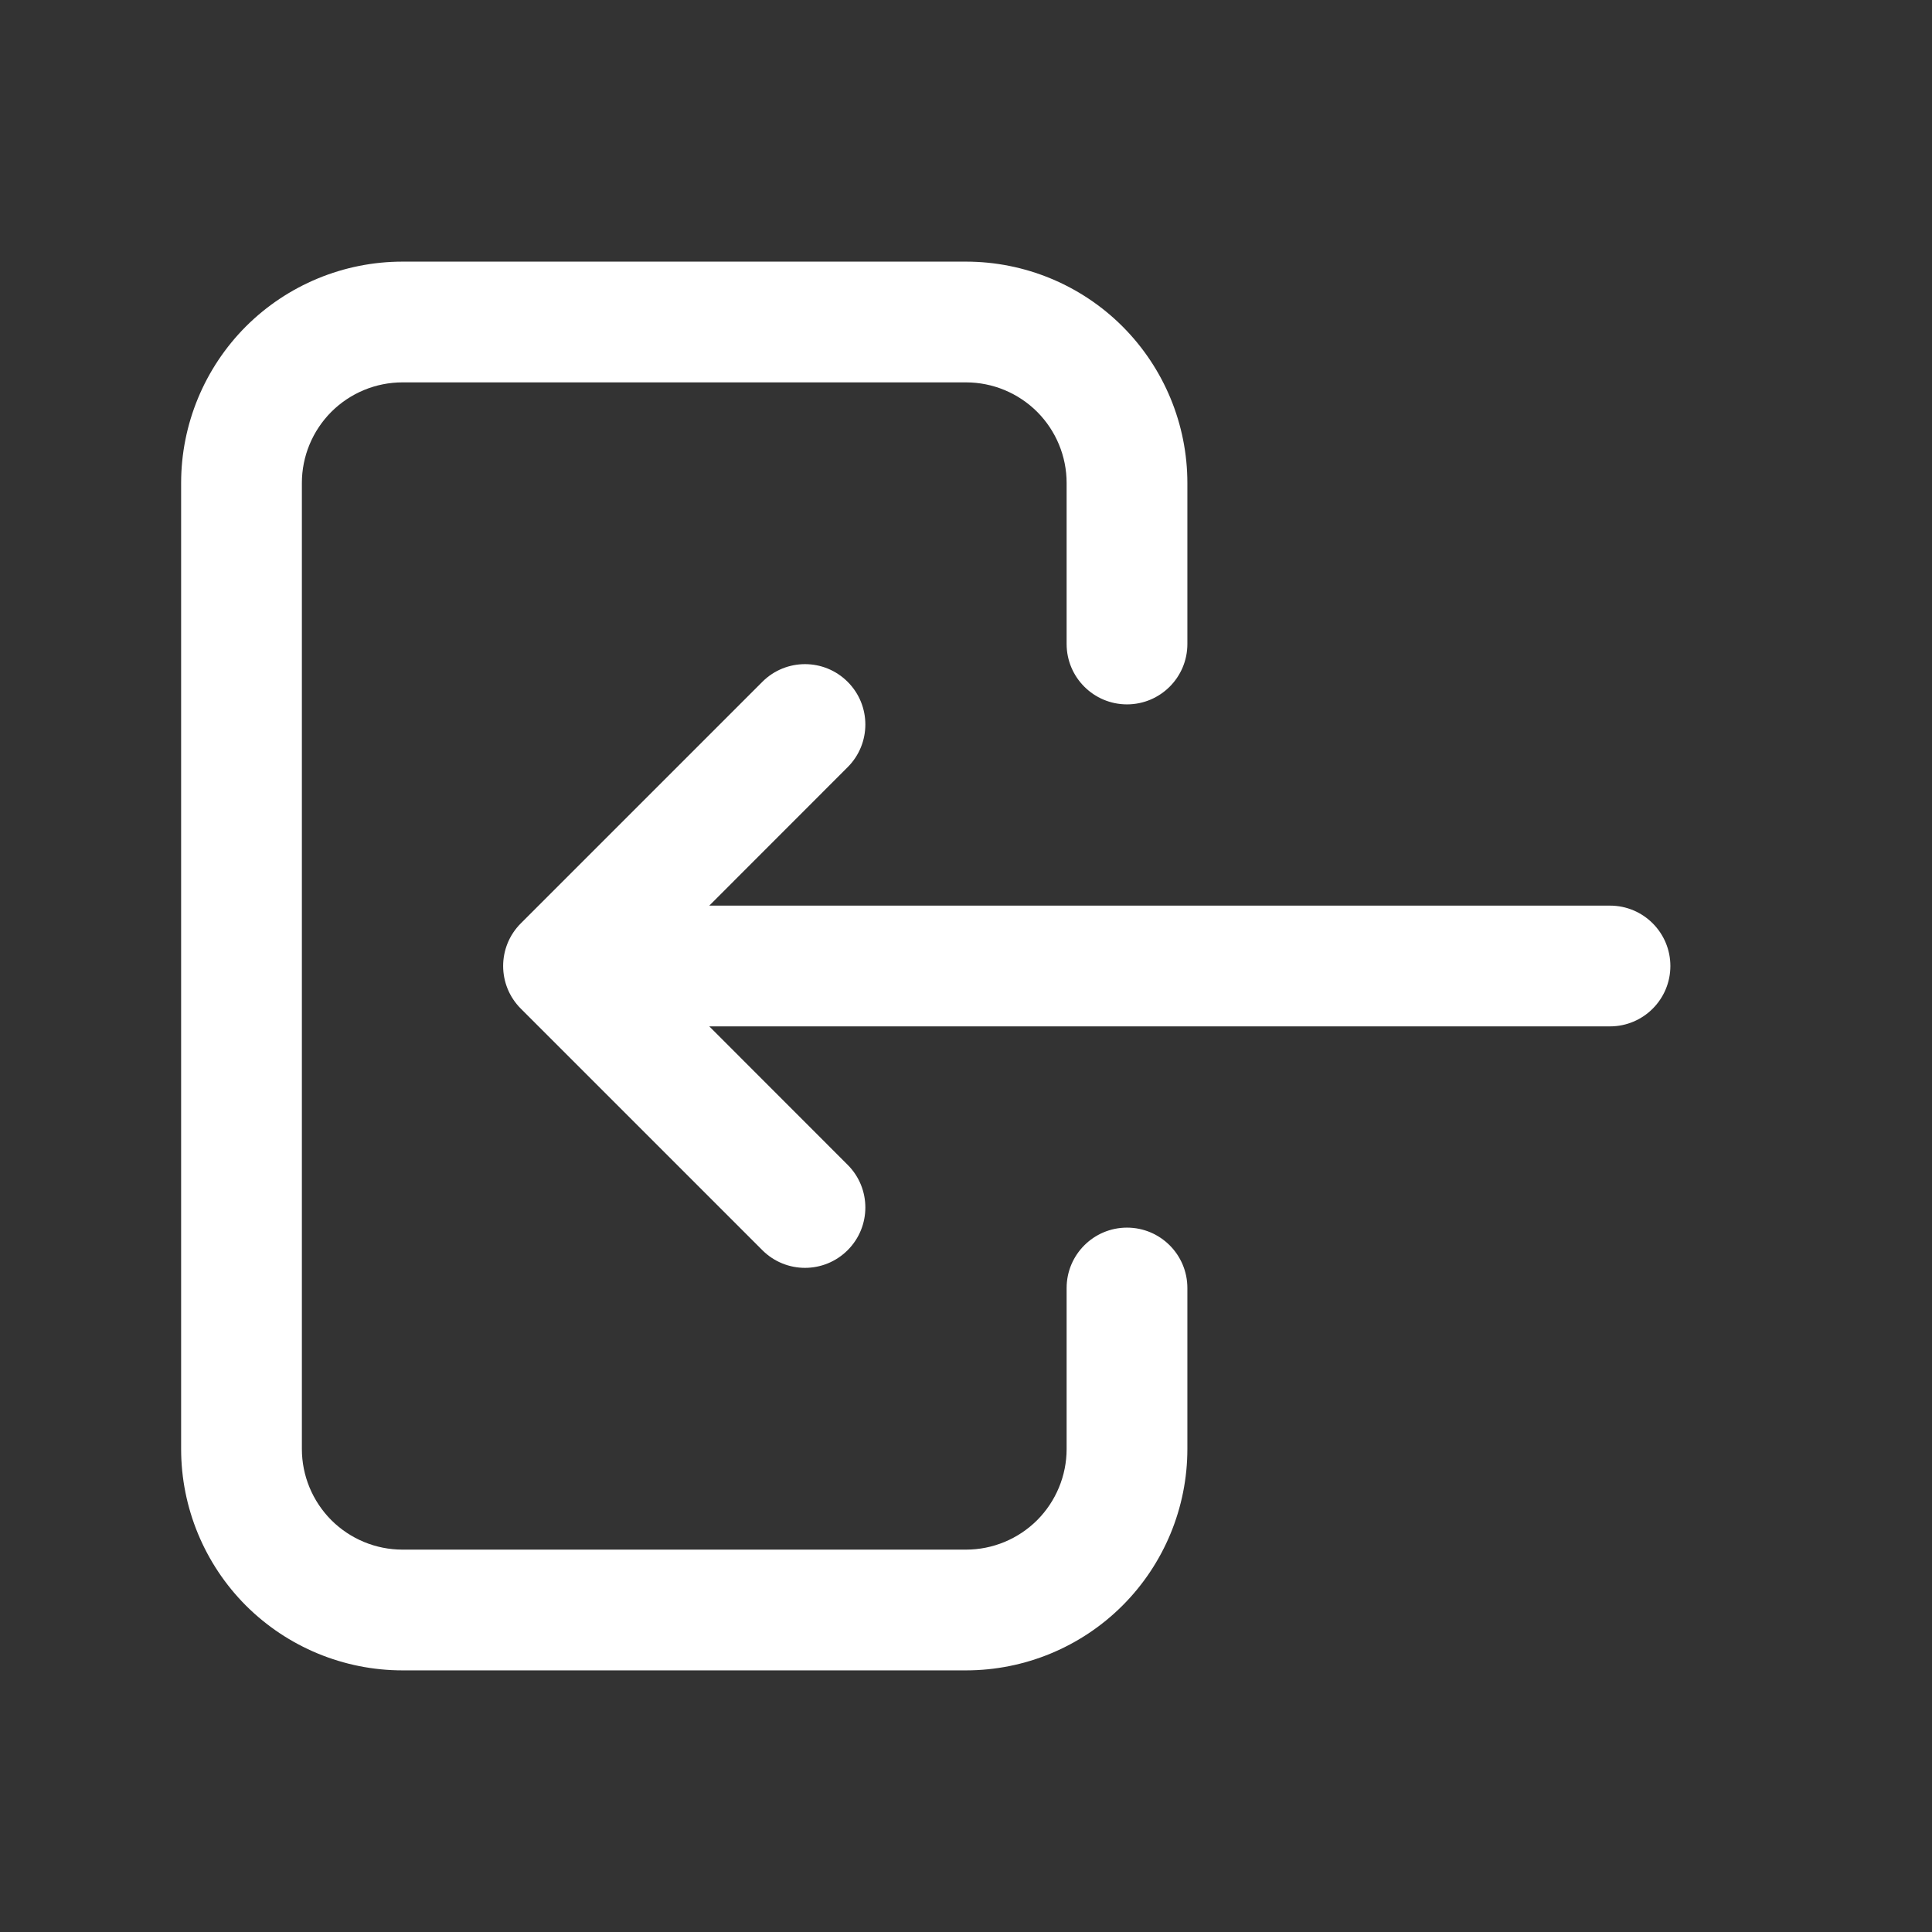 <svg width="24" height="24" viewBox="0 0 24 24" fill="none" xmlns="http://www.w3.org/2000/svg">
<rect x="0" y="0" width="24" height="24" fill="#333333" stroke="none"/>
<g clip-path="url(#clip0_442_2210)">
<path fill-rule="evenodd" clip-rule="evenodd" d="M5 3.25C4.271 3.25 3.571 3.54 3.055 4.055C2.54 4.571 2.25 5.271 2.25 6V18C2.25 18.729 2.54 19.429 3.055 19.945C3.571 20.46 4.271 20.75 5 20.75H12C12.729 20.75 13.429 20.46 13.944 19.945C14.46 19.429 14.75 18.729 14.75 18V16C14.75 15.586 14.414 15.25 14 15.25C13.586 15.25 13.25 15.586 13.25 16V18C13.25 18.331 13.118 18.649 12.884 18.884C12.649 19.118 12.332 19.25 12 19.25H5C4.668 19.25 4.351 19.118 4.116 18.884C3.882 18.649 3.75 18.331 3.75 18V6C3.75 5.668 3.882 5.351 4.116 5.116C4.351 4.882 4.668 4.75 5 4.75H12C12.332 4.75 12.649 4.882 12.884 5.116C13.118 5.351 13.25 5.668 13.25 6V8C13.25 8.414 13.586 8.75 14 8.75C14.414 8.75 14.75 8.414 14.75 8V6C14.75 5.271 14.46 4.571 13.944 4.055C13.429 3.54 12.729 3.25 12 3.25H5ZM10.53 9.53C10.823 9.237 10.823 8.763 10.53 8.47C10.237 8.177 9.763 8.177 9.47 8.47L6.47 11.47C6.177 11.763 6.177 12.237 6.47 12.53L9.47 15.53C9.763 15.823 10.237 15.823 10.53 15.53C10.823 15.237 10.823 14.763 10.53 14.47L8.811 12.75H20C20.414 12.75 20.75 12.414 20.75 12C20.75 11.586 20.414 11.25 20 11.25H8.811L10.53 9.53Z" fill="
#fff"/>
</g>
<defs>
<clipPath id="clip0_442_2210">
<rect width="24" height="24" fill="white"/>
</clipPath>
</defs>
</svg>
